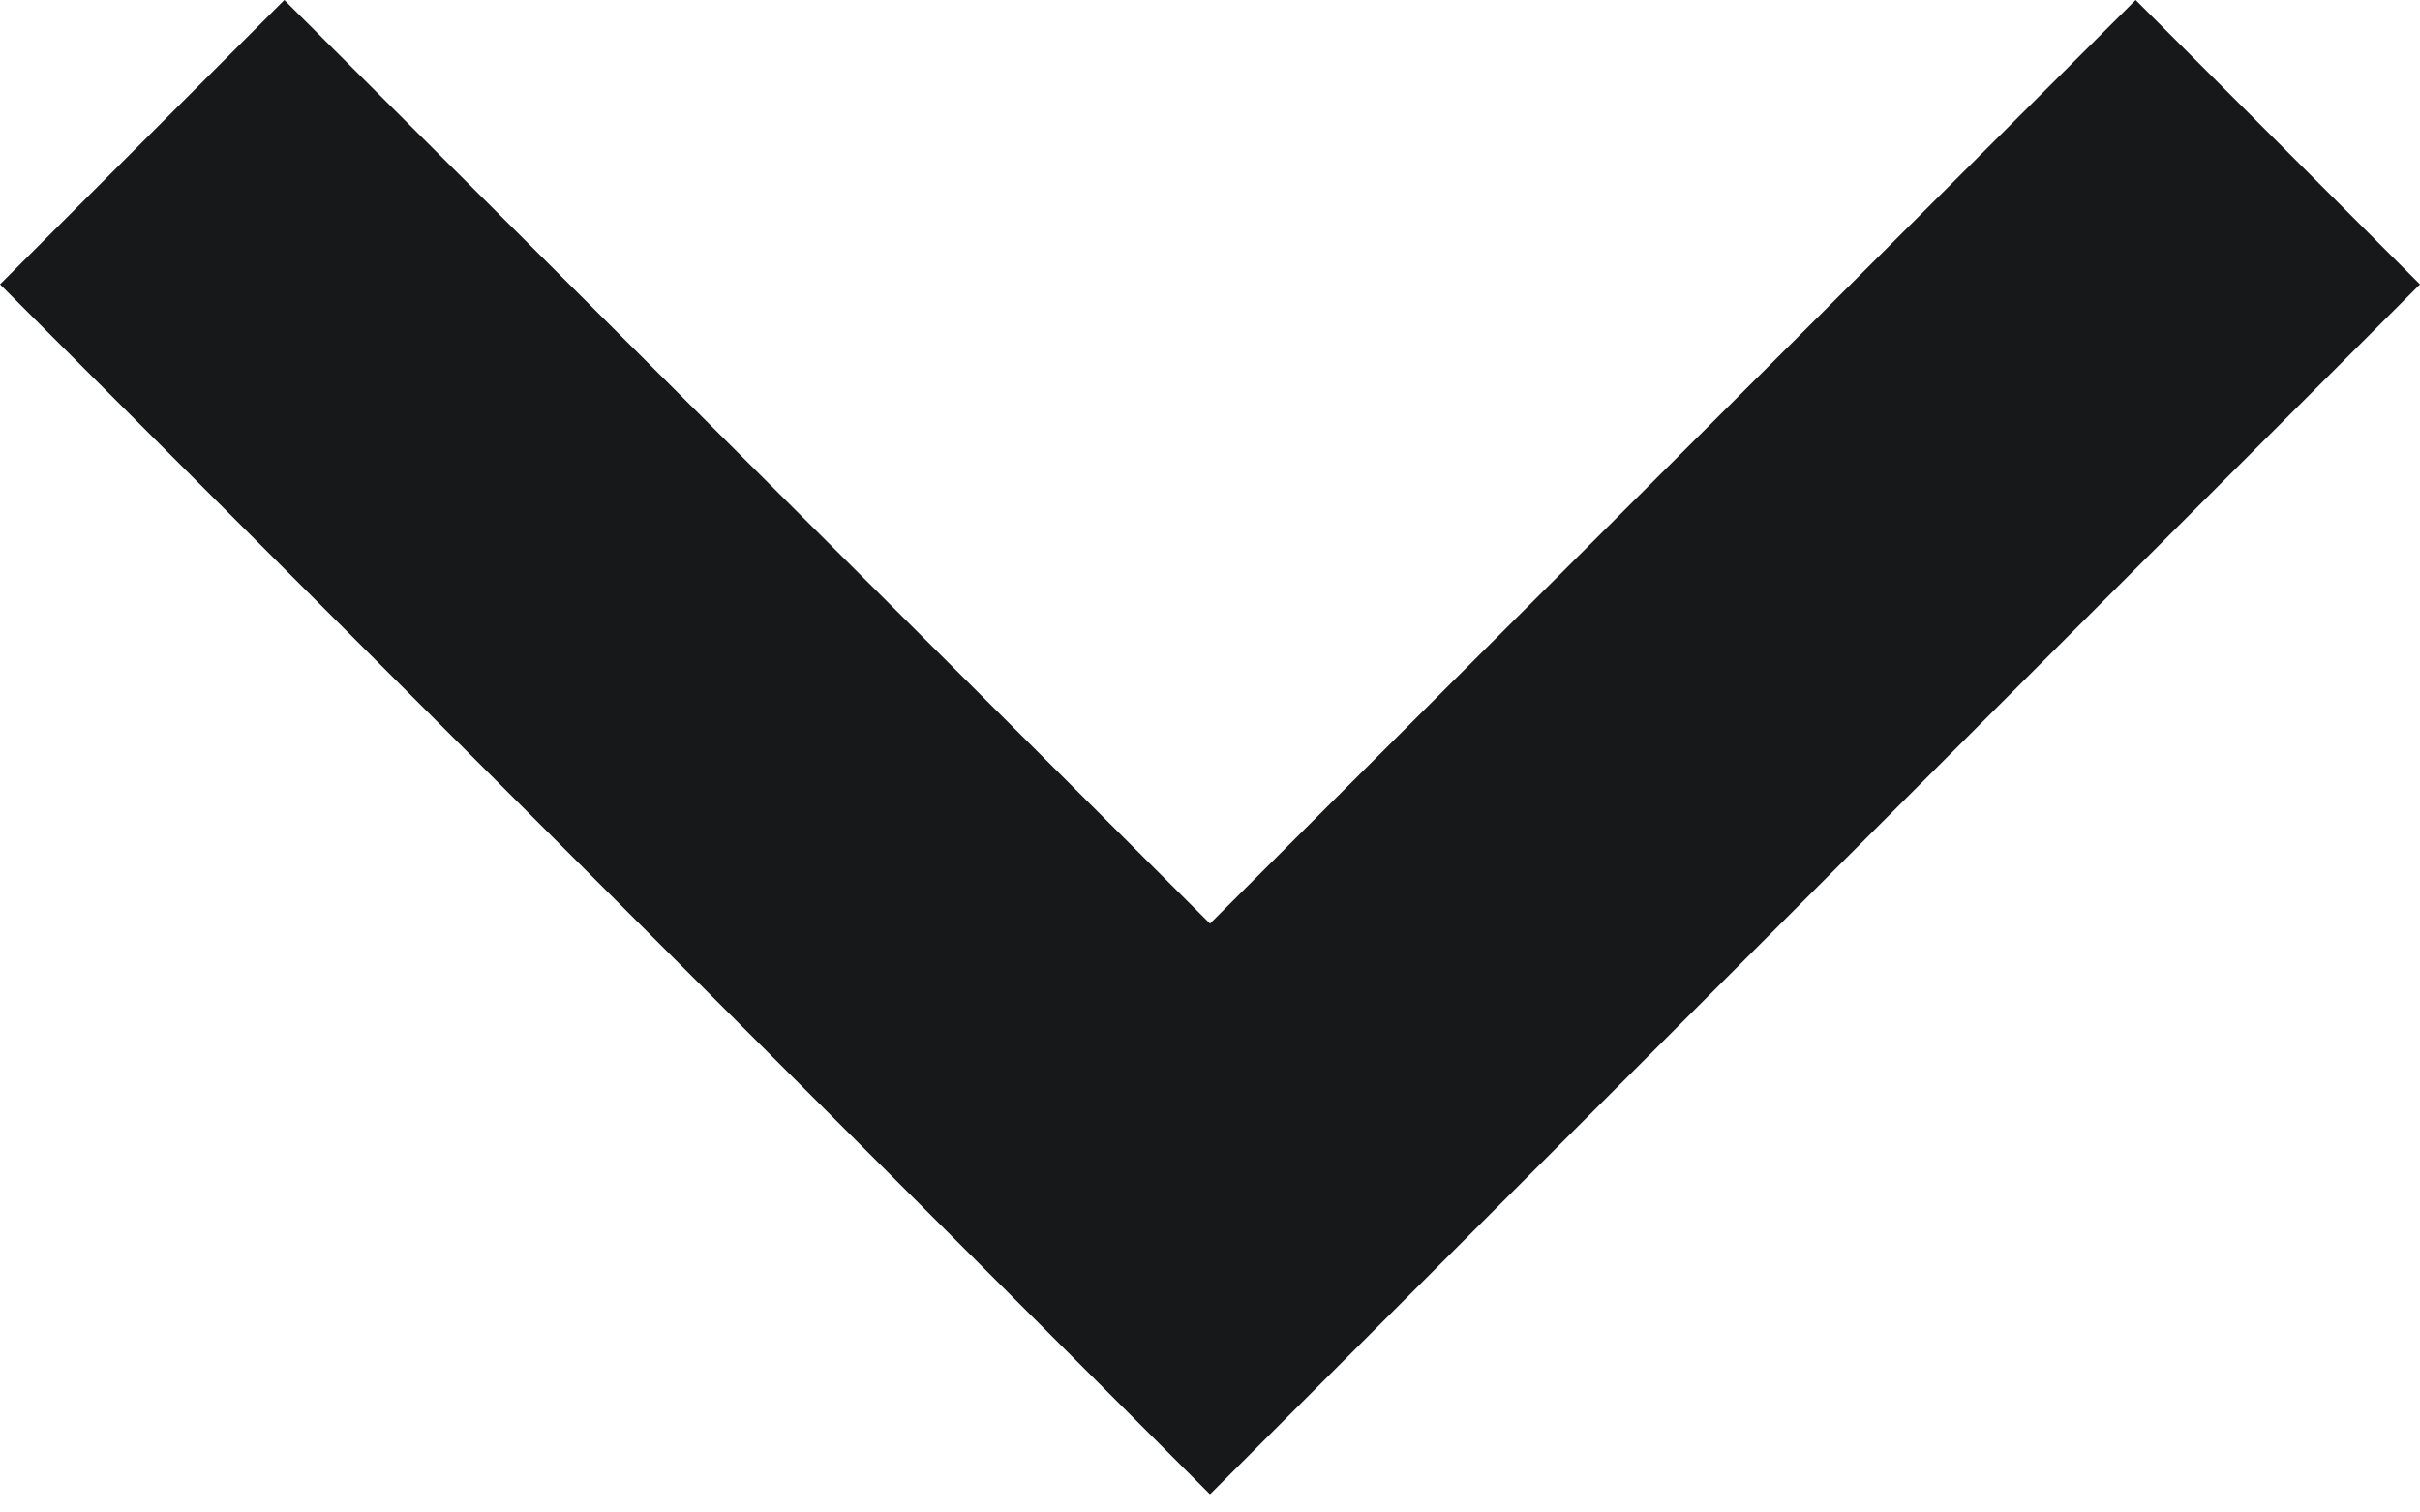 <svg width="24" height="15" viewBox="0 0 24 15" fill="none" xmlns="http://www.w3.org/2000/svg">
<path id="Vector" d="M2.82 0L-5.24537e-07 2.82L12 14.82L24 2.82L21.18 0L12 9.16L2.82 0Z" fill="#17181A"/>
</svg>
